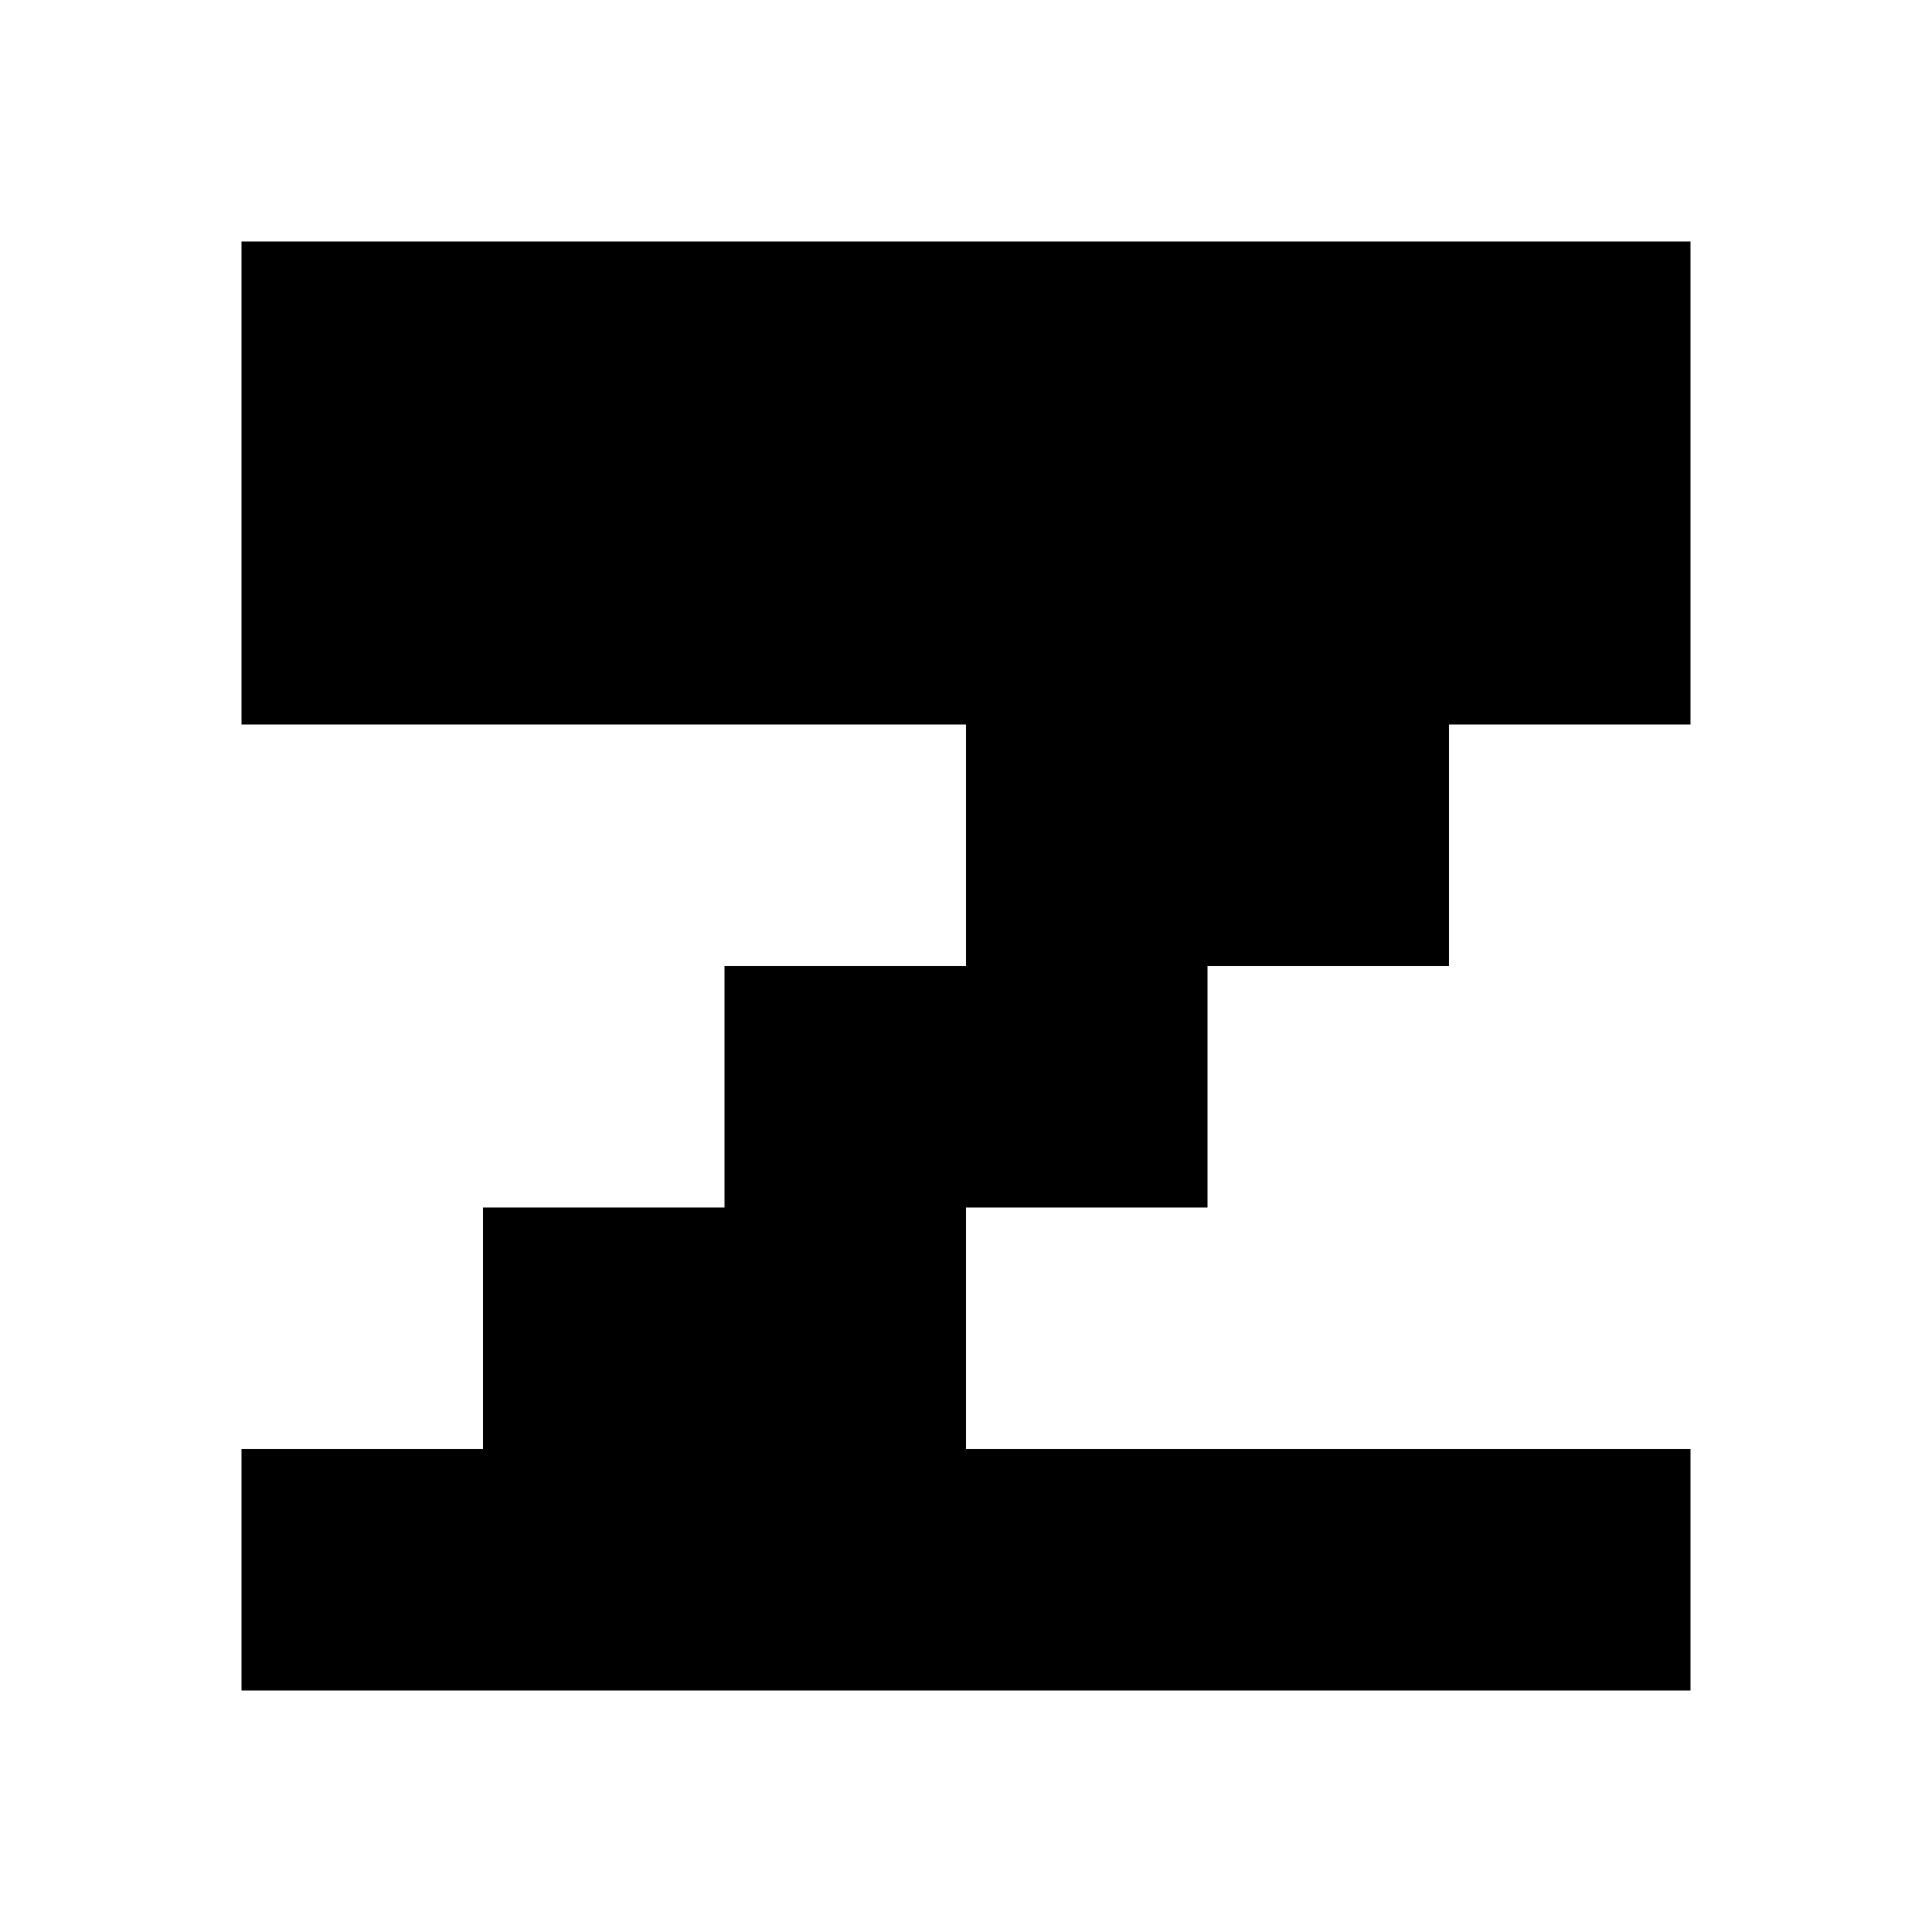 <?xml version="1.0"?>
<svg xmlns="http://www.w3.org/2000/svg" viewBox="0 0 8 8">
<path fill="#000" d="M1 1 h1v1h-1zM2 1 h1v1h-1zM3 1 h1v1h-1zM4 1 h1v1h-1zM5 1 h1v1h-1zM6 1 h1v1h-1zM1 2 h1v1h-1zM2 2 h1v1h-1zM3 2 h1v1h-1zM4 2 h1v1h-1zM5 2 h1v1h-1zM6 2 h1v1h-1zM4 3 h1v1h-1zM5 3 h1v1h-1zM3 4 h1v1h-1zM4 4 h1v1h-1zM2 5 h1v1h-1zM3 5 h1v1h-1zM1 6 h1v1h-1zM2 6 h1v1h-1zM3 6 h1v1h-1zM4 6 h1v1h-1zM5 6 h1v1h-1zM6 6 h1v1h-1z"/>
</svg>
